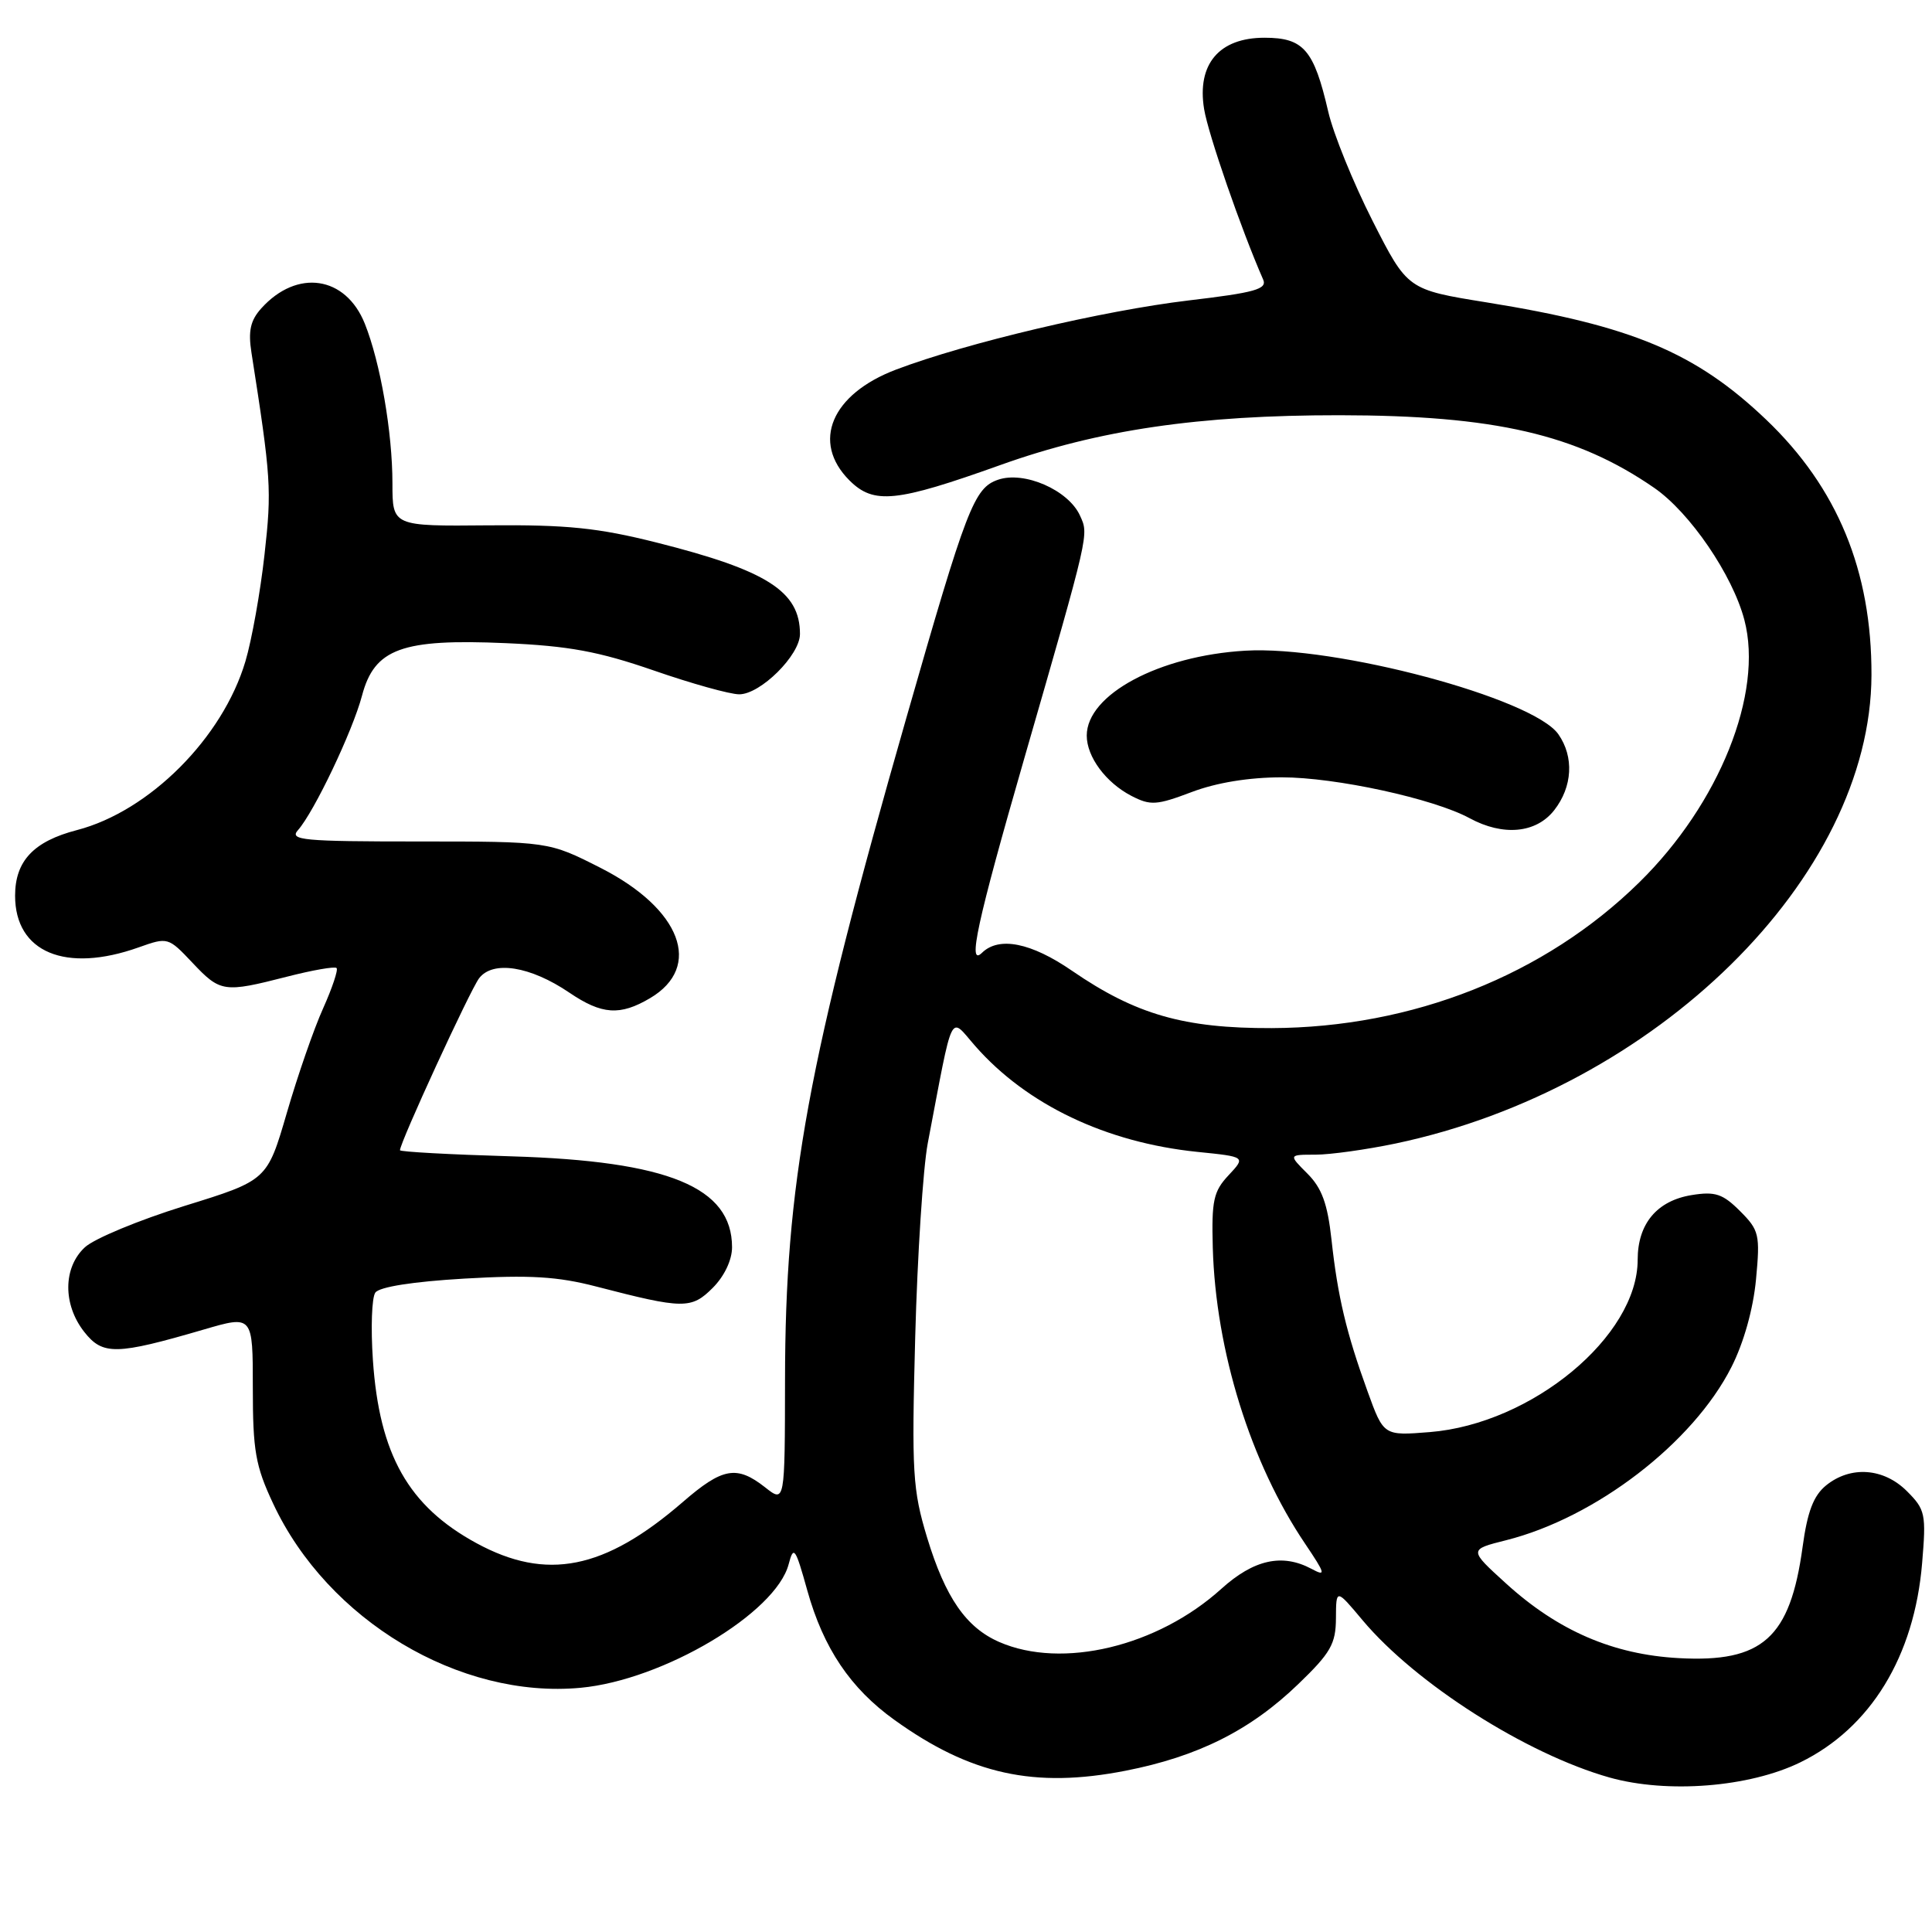 <?xml version="1.0" encoding="UTF-8" standalone="no"?>
<!DOCTYPE svg PUBLIC "-//W3C//DTD SVG 1.1//EN" "http://www.w3.org/Graphics/SVG/1.1/DTD/svg11.dtd" >
<svg xmlns="http://www.w3.org/2000/svg" xmlns:xlink="http://www.w3.org/1999/xlink" version="1.1" viewBox="0 0 256 256">
 <g >
 <path fill="currentColor"
d=" M 238.55 233.52 C 247.86 228.97 253.66 219.49 254.69 207.13 C 255.24 200.61 255.12 200.03 252.68 197.59 C 249.60 194.51 245.22 194.19 241.97 196.82 C 240.30 198.18 239.49 200.29 238.85 205.00 C 237.20 217.04 233.55 220.32 222.45 219.71 C 213.75 219.24 206.44 216.08 199.56 209.82 C 194.62 205.33 194.62 205.33 199.56 204.09 C 211.44 201.10 224.33 191.20 229.42 181.15 C 231.06 177.92 232.31 173.45 232.68 169.54 C 233.24 163.58 233.10 163.01 230.56 160.47 C 228.28 158.19 227.27 157.85 224.18 158.35 C 219.56 159.09 217.00 162.15 217.00 166.92 C 217.00 177.06 202.99 188.67 189.45 189.76 C 183.34 190.25 183.34 190.25 181.21 184.37 C 178.39 176.60 177.25 171.79 176.43 164.26 C 175.91 159.50 175.15 157.42 173.24 155.51 C 170.73 153.00 170.73 153.00 174.30 153.00 C 176.26 153.00 181.05 152.33 184.93 151.52 C 219.42 144.26 247.90 116.23 247.98 89.46 C 248.02 75.65 243.47 64.62 234.03 55.61 C 224.70 46.71 216.25 43.17 197.00 40.07 C 186.50 38.38 186.50 38.38 181.86 29.24 C 179.31 24.21 176.67 17.71 176.00 14.80 C 174.10 6.58 172.74 5.00 167.55 5.00 C 161.54 5.00 158.58 8.50 159.55 14.45 C 160.09 17.77 164.47 30.42 167.37 37.03 C 167.94 38.31 166.32 38.77 157.50 39.81 C 146.16 41.16 128.07 45.43 118.74 48.97 C 110.16 52.22 107.48 58.57 112.55 63.65 C 115.78 66.87 118.71 66.57 132.58 61.61 C 145.60 56.95 158.83 55.01 177.50 55.02 C 198.04 55.04 208.92 57.55 219.20 64.65 C 223.93 67.92 229.58 76.19 231.14 82.15 C 233.69 91.86 227.82 106.51 217.21 116.92 C 204.69 129.22 187.18 136.16 168.50 136.23 C 156.90 136.27 150.49 134.43 142.06 128.64 C 136.63 124.90 132.37 124.05 130.12 126.25 C 128.17 128.16 129.44 122.29 135.72 100.50 C 144.43 70.28 144.28 70.91 143.10 68.31 C 141.56 64.93 135.70 62.37 132.24 63.57 C 129.07 64.66 128.08 67.24 120.10 95.11 C 106.98 140.91 104.05 156.90 104.02 182.82 C 104.00 199.15 104.00 199.15 101.37 197.07 C 97.62 194.13 95.74 194.46 90.47 199.03 C 80.10 208.00 72.42 209.53 63.12 204.47 C 54.12 199.57 50.26 192.74 49.41 180.20 C 49.12 175.96 49.26 171.95 49.73 171.28 C 50.26 170.52 54.71 169.82 61.54 169.42 C 70.18 168.92 73.88 169.14 79.00 170.47 C 90.56 173.47 91.61 173.48 94.44 170.65 C 95.98 169.11 97.00 166.96 97.00 165.27 C 97.00 157.31 88.57 153.84 67.75 153.22 C 59.64 152.98 53.00 152.62 53.00 152.41 C 53.00 151.38 62.27 131.24 63.48 129.63 C 65.30 127.23 70.27 128.02 75.44 131.53 C 79.75 134.45 82.15 134.62 86.14 132.26 C 93.16 128.11 90.25 120.43 79.60 115.01 C 72.69 111.50 72.69 111.50 55.42 111.50 C 40.14 111.50 38.30 111.33 39.48 110.00 C 41.62 107.59 46.73 96.87 47.97 92.17 C 49.62 85.94 53.24 84.62 67.00 85.22 C 75.39 85.59 79.33 86.32 86.62 88.84 C 91.63 90.58 96.73 92.00 97.95 92.00 C 100.77 92.00 106.00 86.81 106.00 84.01 C 106.00 78.36 101.65 75.58 87.00 71.89 C 79.25 69.94 75.15 69.52 64.75 69.61 C 52.00 69.73 52.00 69.73 52.00 64.05 C 52.00 57.29 50.40 48.04 48.34 42.89 C 45.80 36.55 39.36 35.60 34.62 40.86 C 33.18 42.46 32.87 43.86 33.32 46.73 C 35.92 63.35 36.02 64.83 35.05 73.48 C 34.50 78.44 33.36 84.81 32.52 87.63 C 29.51 97.77 19.80 107.49 10.20 109.99 C 4.45 111.48 2.00 114.09 2.00 118.69 C 2.00 126.19 8.69 128.98 18.38 125.53 C 22.23 124.16 22.30 124.18 25.50 127.57 C 29.20 131.49 29.65 131.56 38.01 129.42 C 41.40 128.55 44.36 128.03 44.60 128.27 C 44.83 128.50 44.03 130.90 42.82 133.60 C 41.60 136.29 39.44 142.53 38.01 147.45 C 35.40 156.40 35.40 156.40 24.45 159.79 C 18.43 161.66 12.49 164.12 11.25 165.27 C 8.35 167.95 8.31 172.85 11.16 176.48 C 13.61 179.60 15.40 179.56 27.00 176.17 C 33.50 174.27 33.50 174.27 33.50 183.88 C 33.50 192.24 33.85 194.25 36.20 199.25 C 43.43 214.69 60.89 225.14 76.94 223.64 C 87.86 222.62 102.80 213.75 104.50 207.27 C 105.16 204.75 105.39 205.06 106.97 210.74 C 109.11 218.40 112.69 223.72 118.52 227.90 C 128.58 235.13 137.06 237.00 149.15 234.63 C 158.74 232.75 165.69 229.27 172.04 223.14 C 176.32 219.02 177.00 217.83 177.02 214.43 C 177.04 210.50 177.04 210.50 180.55 214.69 C 187.60 223.09 202.25 232.42 213.27 235.53 C 220.93 237.68 231.80 236.82 238.55 233.52 Z  M 205.93 107.37 C 208.37 104.26 208.59 100.29 206.49 97.29 C 203.14 92.51 176.94 85.51 165.00 86.22 C 153.59 86.89 144.00 92.03 144.00 97.47 C 144.00 100.29 146.53 103.70 149.92 105.46 C 152.44 106.76 153.25 106.71 157.88 104.96 C 161.16 103.71 165.49 103.00 169.85 103.00 C 176.98 103.00 189.94 105.82 194.72 108.41 C 199.16 110.82 203.53 110.42 205.93 107.37 Z  M 132.42 217.58 C 128.01 215.66 125.27 211.69 122.85 203.75 C 120.93 197.40 120.79 195.16 121.27 177.16 C 121.56 166.35 122.31 154.80 122.93 151.50 C 126.39 133.36 125.76 134.66 129.22 138.60 C 136.05 146.38 146.56 151.39 158.65 152.63 C 165.08 153.28 165.08 153.28 162.79 155.73 C 160.79 157.86 160.53 159.09 160.70 165.32 C 161.09 179.02 165.72 193.87 172.94 204.56 C 175.64 208.57 175.73 208.93 173.78 207.88 C 169.90 205.81 166.14 206.64 161.83 210.53 C 153.37 218.18 140.74 221.20 132.42 217.58 Z "/>
</g>
</svg>